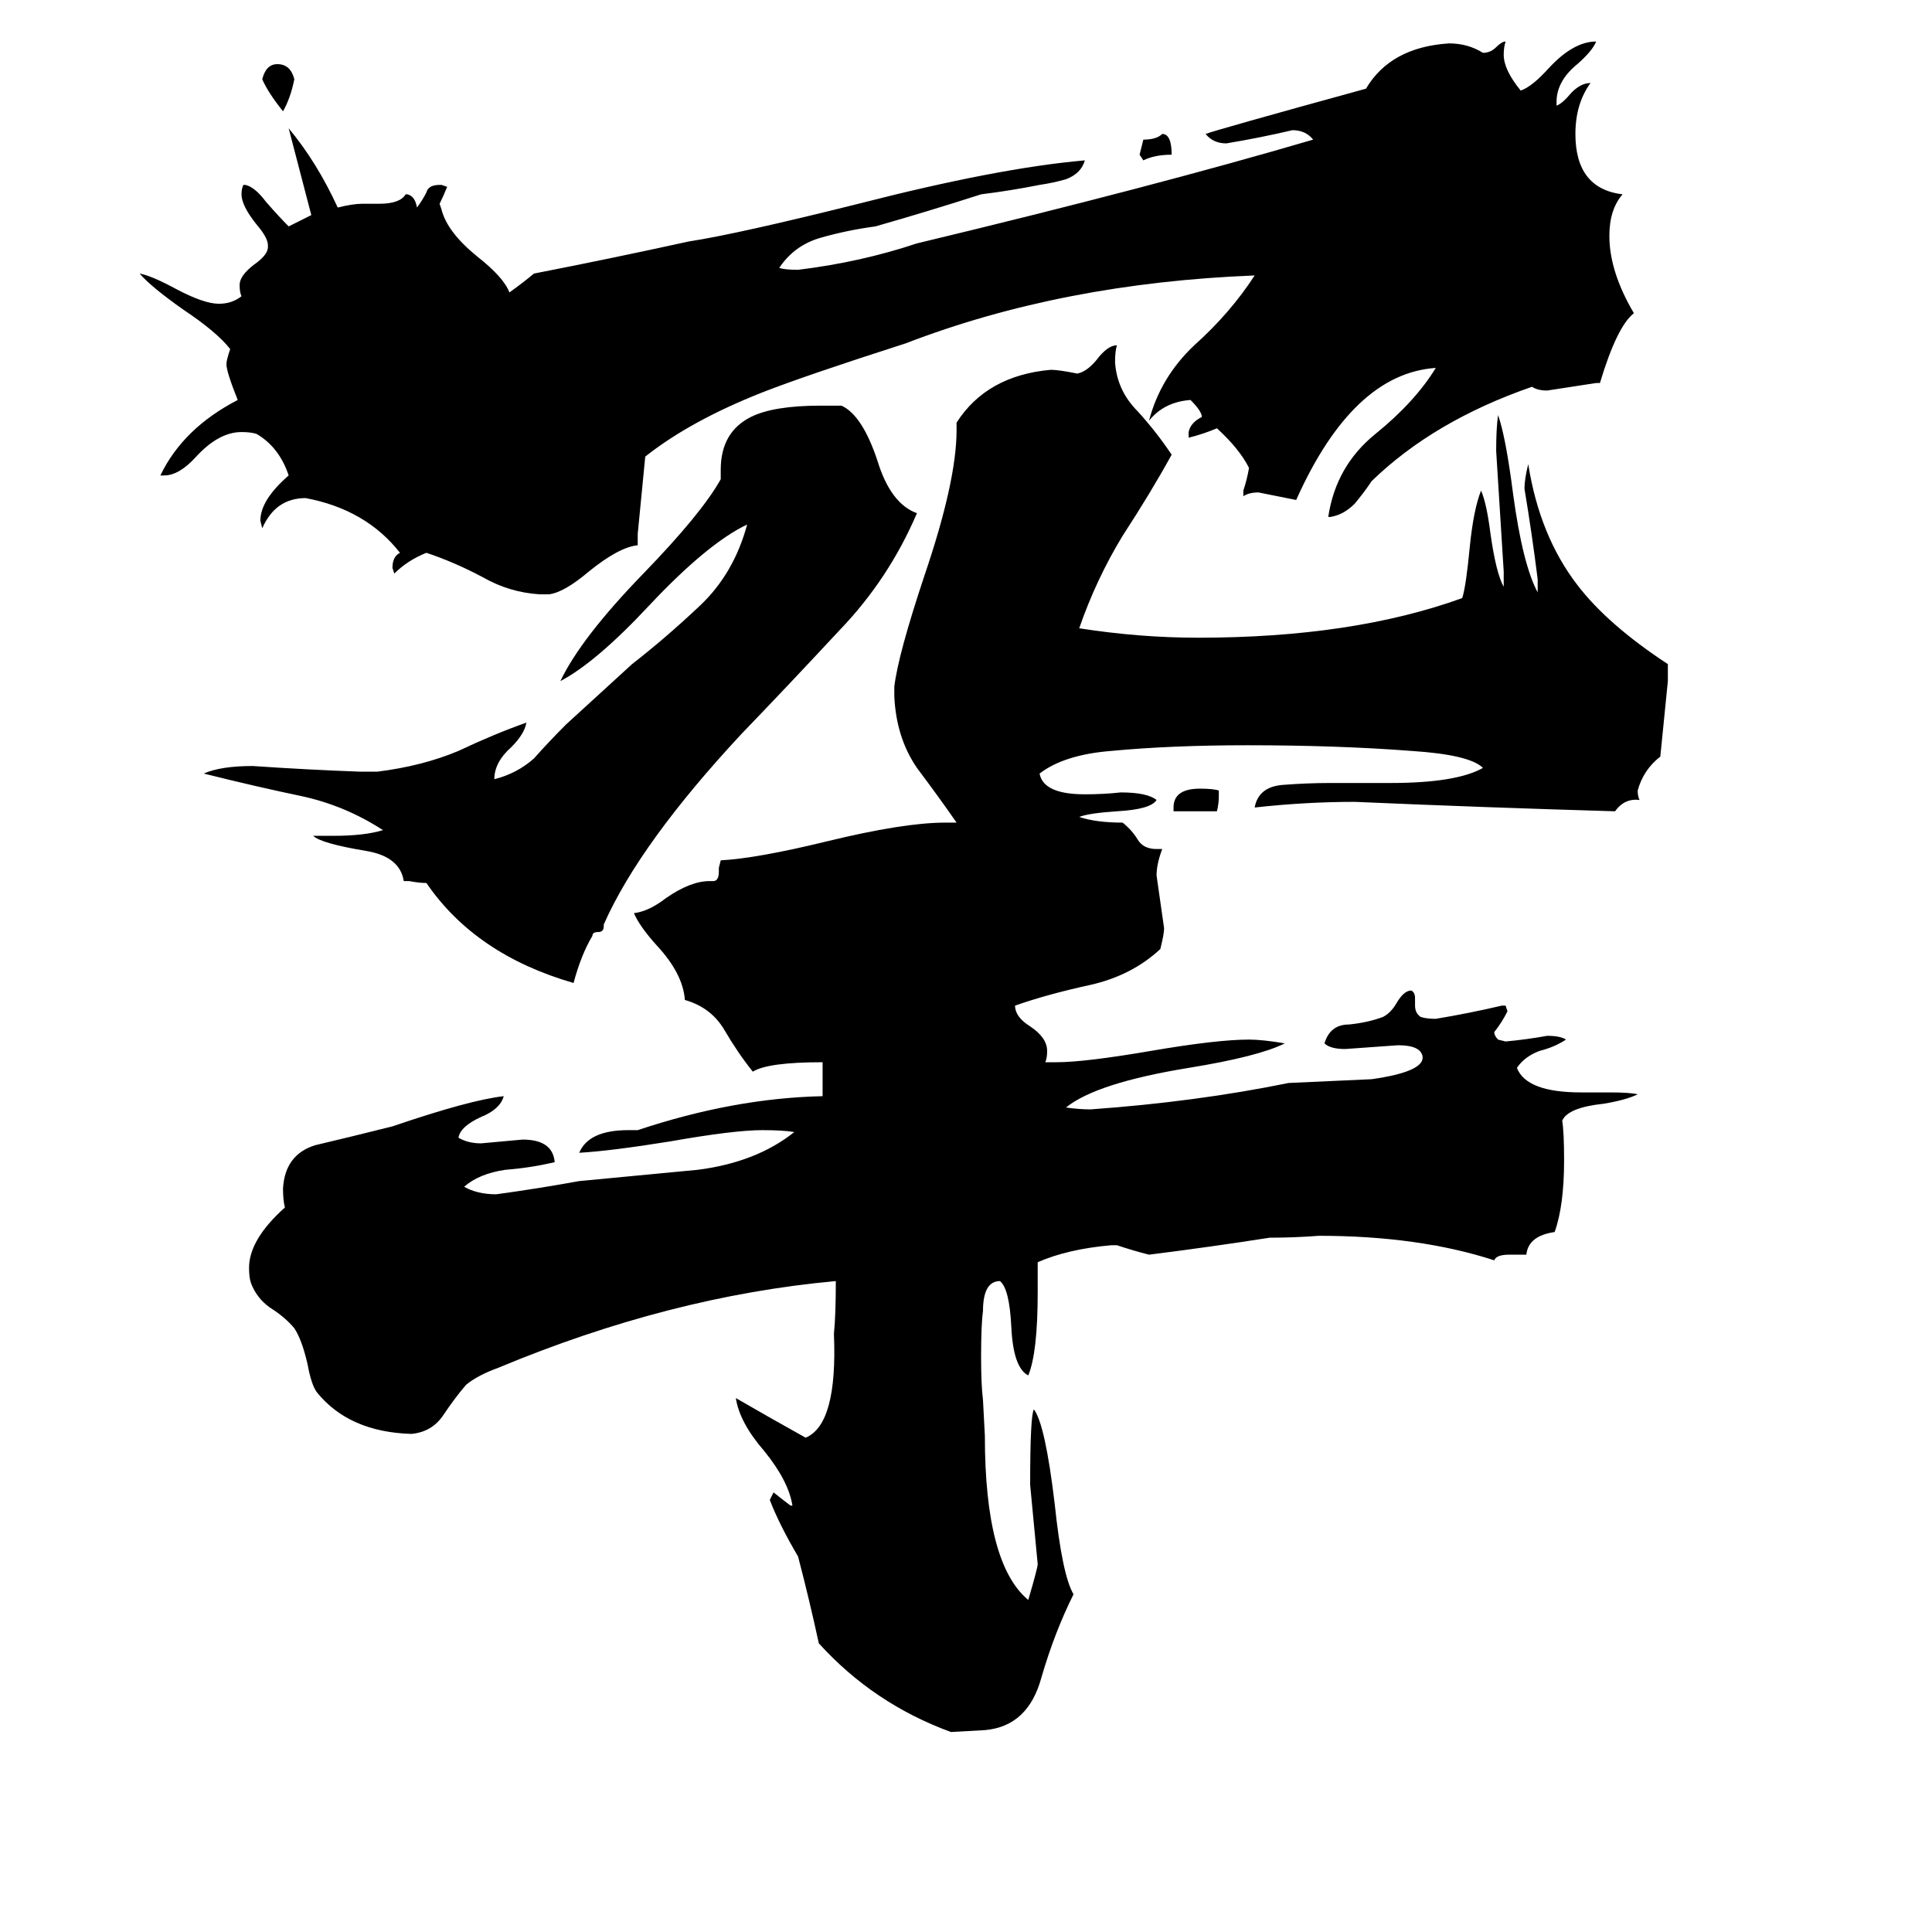 <svg xmlns="http://www.w3.org/2000/svg" viewBox="0 -800 1024 1024">
	<path fill="#000000" d="M522 -39Q522 29 545 48Q550 31 550 29Q548 8 546 -13Q546 -50 548 -53Q554 -45 559 -3Q563 35 569 45Q559 65 552 89Q545 115 522 117L504 118Q463 103 434 71Q429 48 423 25Q413 8 408 -5L410 -9Q415 -5 419 -2H420Q418 -15 405 -31Q392 -46 390 -59Q409 -48 427 -38Q444 -45 442 -93Q443 -103 443 -121Q355 -113 264 -75Q253 -71 247 -66Q241 -59 235 -50Q229 -41 218 -40Q185 -41 168 -62Q165 -66 163 -77Q160 -90 156 -96Q151 -102 143 -107Q136 -112 133 -120Q132 -123 132 -128Q132 -143 151 -160Q150 -164 150 -170Q151 -188 167 -193Q184 -197 208 -203Q249 -217 267 -219Q265 -212 255 -208Q244 -203 243 -197Q248 -194 255 -194Q266 -195 277 -196Q293 -196 294 -184Q281 -181 268 -180Q254 -178 246 -171Q253 -167 263 -167Q285 -170 307 -174Q338 -177 370 -180Q401 -184 421 -200Q415 -201 404 -201Q389 -201 355 -195Q324 -190 307 -189Q312 -201 333 -201H338Q389 -218 436 -219V-237Q407 -237 399 -232Q391 -242 384 -254Q377 -266 363 -270Q362 -284 348 -299Q339 -309 336 -316Q344 -317 353 -324Q366 -333 376 -333H378Q381 -333 381 -338V-340L382 -344Q401 -345 438 -354Q479 -364 501 -364H507Q498 -377 486 -393Q475 -409 474 -431V-436Q476 -453 490 -495Q507 -545 507 -572V-576Q523 -601 557 -604Q561 -604 571 -602Q576 -603 581 -609Q587 -617 592 -617Q591 -614 591 -608Q592 -593 603 -582Q613 -571 621 -559Q610 -539 595 -516Q581 -493 572 -467Q604 -462 635 -462Q717 -462 775 -483Q777 -489 779 -510Q781 -530 785 -540Q788 -533 790 -517Q793 -496 797 -489V-497Q795 -529 793 -561Q793 -573 794 -580Q798 -569 802 -538Q807 -501 815 -486V-493Q812 -517 808 -541Q808 -546 810 -554Q816 -516 836 -490Q852 -469 884 -448V-439Q882 -419 880 -399Q871 -392 868 -381Q868 -378 869 -376Q861 -377 856 -370Q787 -372 718 -375Q692 -375 665 -372Q667 -383 680 -384Q693 -385 705 -385H737Q772 -385 786 -393Q779 -400 748 -402Q709 -405 661 -405Q621 -405 589 -402Q564 -400 551 -390Q553 -379 575 -379Q585 -379 594 -380Q608 -380 613 -376Q610 -371 592 -370Q577 -369 572 -367Q581 -364 595 -364Q600 -360 603 -355Q606 -350 613 -350H616Q613 -342 613 -336Q615 -322 617 -308Q617 -305 615 -297Q600 -283 578 -278Q555 -273 538 -267Q538 -261 546 -256Q555 -250 555 -243Q555 -239 554 -237H560Q575 -237 610 -243Q645 -249 662 -249Q669 -249 681 -247Q667 -240 630 -234Q581 -226 565 -213Q572 -212 578 -212Q634 -216 683 -226Q705 -227 727 -228Q755 -232 754 -240Q753 -246 741 -246Q727 -245 713 -244Q705 -244 702 -247Q705 -257 715 -257Q725 -258 733 -261Q737 -263 740 -268Q744 -275 748 -275Q750 -274 750 -271V-267Q750 -263 753 -261Q756 -260 761 -260Q779 -263 796 -267H798L799 -264Q796 -258 792 -253Q792 -251 794 -249L798 -248Q809 -249 820 -251Q827 -251 830 -249Q824 -245 816 -243Q808 -240 804 -234Q809 -221 838 -221H853Q864 -221 868 -220Q862 -217 850 -215Q831 -213 828 -206Q829 -200 829 -185Q829 -161 824 -147Q810 -145 809 -135H800Q793 -135 792 -132Q752 -145 699 -145Q686 -144 673 -144Q641 -139 609 -135Q601 -137 592 -140H589Q566 -138 550 -131V-115Q550 -83 545 -71Q537 -75 536 -97Q535 -117 530 -121Q521 -121 521 -105Q520 -98 520 -81Q520 -66 521 -58ZM621 -718Q612 -718 606 -715L604 -718Q605 -722 606 -726Q613 -726 616 -729Q621 -729 621 -718ZM645 -370H622V-372Q622 -382 636 -382Q643 -382 646 -381V-378Q646 -374 645 -370ZM139 -758Q141 -766 147 -766Q154 -766 156 -758Q154 -748 150 -741Q142 -751 139 -758ZM320 -310V-309Q320 -306 317 -306Q314 -306 314 -304Q308 -294 304 -279Q252 -294 226 -332Q222 -332 217 -333H214Q212 -346 194 -349Q170 -353 166 -357H177Q193 -357 203 -360Q183 -373 160 -378Q136 -383 108 -390Q117 -394 134 -394Q163 -392 191 -391H200Q224 -394 243 -402Q262 -411 279 -417Q278 -411 271 -404Q262 -396 262 -387Q274 -390 283 -398Q291 -407 300 -416L335 -448Q353 -462 371 -479Q389 -496 396 -522Q375 -512 344 -479Q316 -449 297 -439Q308 -462 341 -496Q372 -528 382 -546V-551Q382 -571 398 -579Q410 -585 435 -585H446Q457 -580 465 -556Q472 -533 486 -528Q471 -493 445 -466Q419 -438 393 -411Q339 -353 320 -310ZM848 -597H846Q833 -595 820 -593Q815 -593 812 -595Q760 -577 727 -545Q723 -539 718 -533Q712 -527 705 -526H704Q708 -553 729 -570Q750 -587 761 -605Q717 -602 687 -535Q677 -537 667 -539Q662 -539 659 -537V-540Q661 -546 662 -552Q657 -562 645 -573Q638 -570 630 -568V-571Q631 -576 637 -579Q637 -582 631 -588Q617 -587 609 -577Q615 -600 633 -617Q652 -634 665 -654Q563 -650 480 -618Q427 -601 404 -592Q366 -577 342 -558Q340 -537 338 -517V-511Q328 -510 312 -497Q299 -486 291 -485H286Q270 -486 256 -494Q241 -502 226 -507Q216 -503 209 -496L208 -499Q208 -505 212 -507Q194 -530 162 -536Q146 -536 139 -520L138 -524Q138 -535 153 -548Q148 -563 136 -570Q133 -571 128 -571Q116 -571 104 -558Q95 -548 87 -548H85Q97 -573 126 -588Q120 -603 120 -607Q120 -609 122 -615Q115 -624 97 -636Q80 -648 74 -655Q80 -654 93 -647Q108 -639 116 -639Q123 -639 128 -643Q127 -645 127 -649Q127 -654 135 -660Q142 -665 142 -669V-670Q142 -674 136 -681Q128 -691 128 -697Q128 -700 129 -702H130Q135 -701 141 -693Q148 -685 153 -680Q159 -683 165 -686Q159 -709 153 -732Q168 -714 179 -690Q187 -692 192 -692H201Q212 -692 215 -697H216Q220 -696 221 -690Q224 -694 226 -698Q227 -702 233 -702H234L237 -701Q235 -696 233 -692L234 -689Q237 -677 253 -664Q267 -653 270 -645Q277 -650 283 -655Q324 -663 365 -672Q391 -676 455 -692Q529 -711 575 -715Q573 -708 565 -705Q558 -703 551 -702Q536 -699 520 -697Q492 -688 464 -680Q449 -678 435 -674Q421 -670 413 -658Q416 -657 423 -657Q456 -661 486 -671Q611 -701 696 -726Q692 -731 685 -731Q668 -727 650 -724Q643 -724 639 -729Q644 -731 724 -753Q737 -775 768 -777Q778 -777 786 -772Q790 -772 793 -775Q796 -778 798 -778Q797 -775 797 -771Q797 -763 806 -752Q812 -754 821 -764Q834 -778 846 -778Q844 -773 836 -766Q825 -757 825 -746V-744Q828 -745 833 -751Q838 -756 843 -756Q835 -745 835 -729Q835 -700 860 -697Q853 -689 853 -675Q853 -656 866 -634Q857 -627 848 -597Z"/>
</svg>